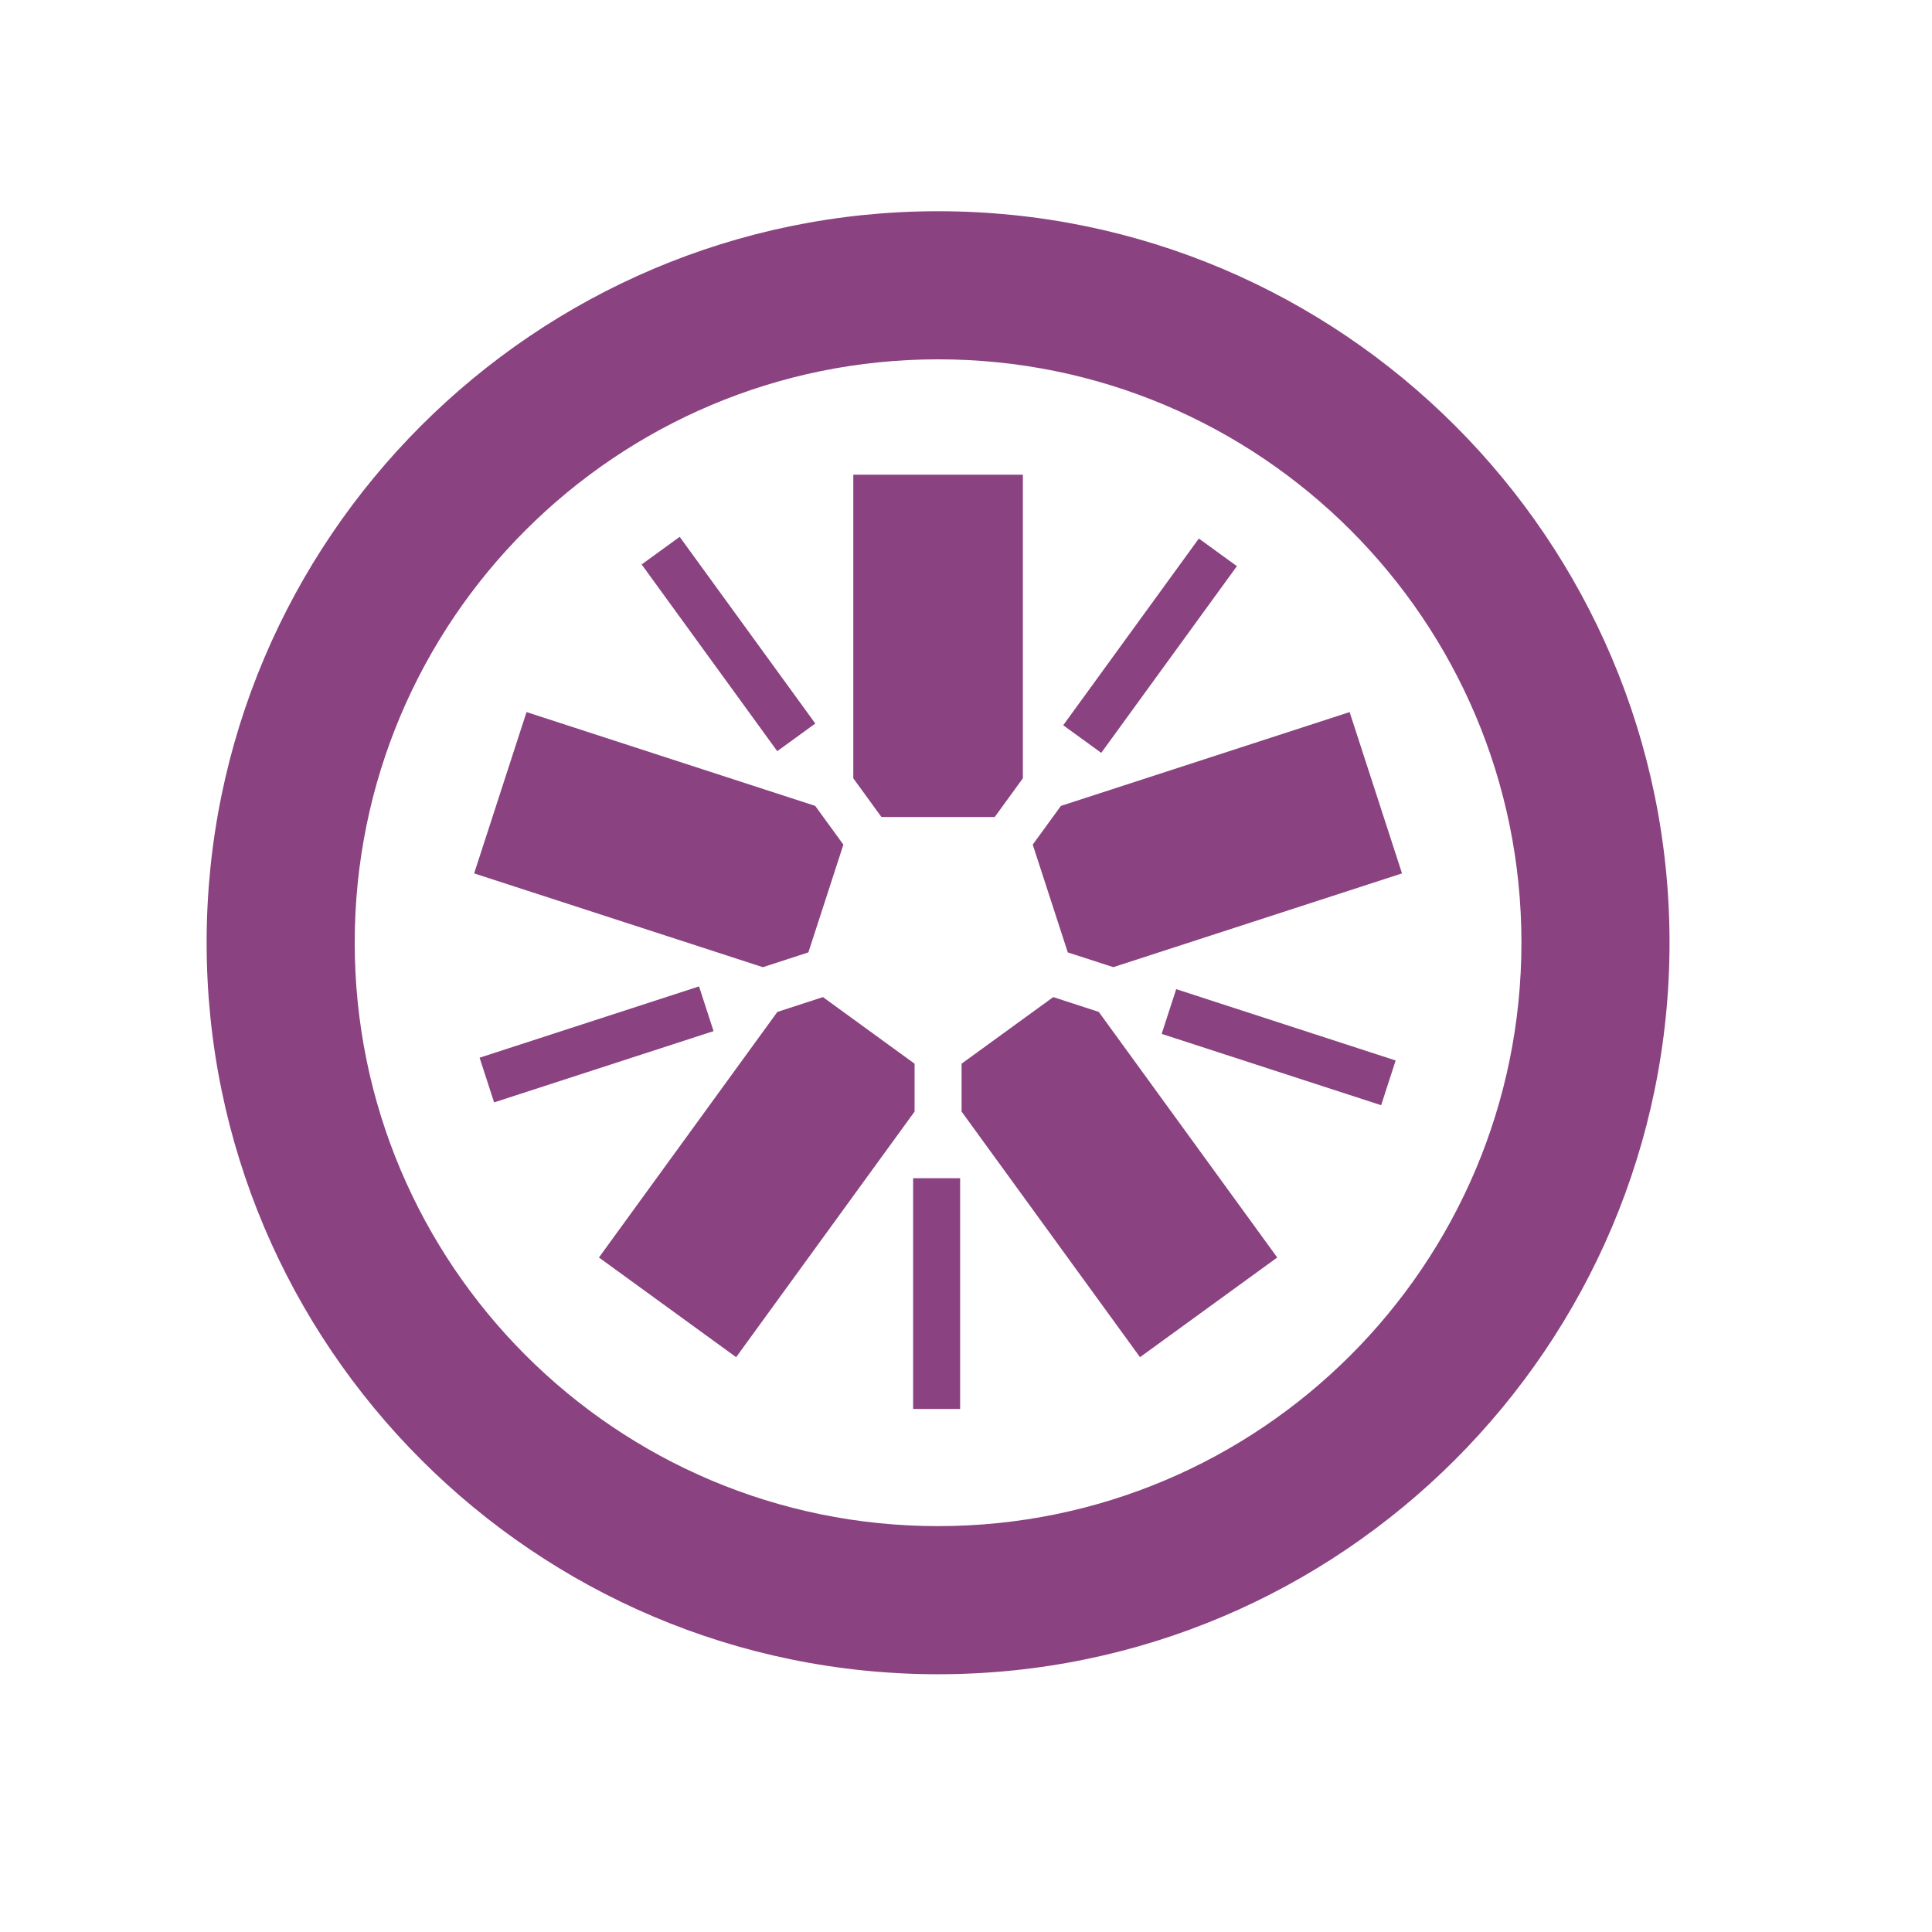 <?xml version="1.0" encoding="UTF-8"?>
<!DOCTYPE svg PUBLIC "-//W3C//DTD SVG 1.1//EN" "http://www.w3.org/Graphics/SVG/1.1/DTD/svg11.dtd">
<svg version="1.1" xmlns="http://www.w3.org/2000/svg" xmlns:xlink="http://www.w3.org/1999/xlink" x="0" y="0" width="75" height="75" viewBox="0, 0, 75, 75">
  <g id="Page-1">
    <g>
      <path d="M34.217,31.716 L38.615,31.716 L39.708,30.212 L39.708,18.428 L33.125,18.428 L33.125,30.213 L34.217,31.716" fill="#8A4281" id="path36"/>
      <path d="M31.381,36.972 L32.74,32.789 L31.647,31.285 L20.44,27.643 L18.406,33.905 L29.614,37.546 L31.381,36.972" fill="#8A4281" id="path38"/>
      <path d="M35.504,41.293 L31.946,38.707 L30.177,39.283 L23.251,48.816 L28.577,52.685 L35.504,43.151 L35.504,41.293" fill="#8A4281" id="path40"/>
      <path d="M40.887,38.707 L37.329,41.292 L37.329,43.152 L44.255,52.685 L49.582,48.816 L42.654,39.282 L40.887,38.707" fill="#8A4281" id="path42"/>
      <path d="M40.091,32.788 L41.451,36.972 L43.219,37.545 L54.426,33.905 L52.392,27.643 L41.184,31.285 L40.091,32.788" fill="#8A4281" id="path44"/>
      <path d="M36.418,8.2 C20.76,8.2 8.021,20.936 8.021,36.592 C8.021,52.254 20.76,64.994 36.418,64.994 C52.074,64.994 64.811,52.254 64.811,36.592 C64.811,20.936 52.074,8.2 36.418,8.2 z M36.418,13.949 C48.921,13.949 59.062,24.085 59.062,36.592 C59.062,49.104 48.921,59.244 36.418,59.244 C23.909,59.244 13.77,49.104 13.77,36.592 C13.77,24.085 23.909,13.949 36.418,13.949 z" fill="#8A4281" id="path46"/>
      <path d="M53.616,42.904 L45.096,40.135 L45.66,38.399 L54.179,41.168 L53.616,42.904" fill="#8A4281" id="path48"/>
      <path d="M42.75,29.226 L41.274,28.154 L46.539,20.906 L48.016,21.978 L42.75,29.226" fill="#8A4281" id="path50"/>
      <path d="M30.173,29.16 L24.909,21.912 L26.385,20.84 L31.65,28.087 L30.173,29.16" fill="#8A4281" id="path52"/>
      <path d="M19.181,42.795 L18.618,41.06 L27.137,38.292 L27.7,40.028 L19.181,42.795" fill="#8A4281" id="path54"/>
      <path d="M35.448,54.696 L37.272,54.696 L37.272,45.738 L35.448,45.738 L35.448,54.696 z" fill="#8A4281" id="path56"/>
    </g>
  </g>
</svg>

